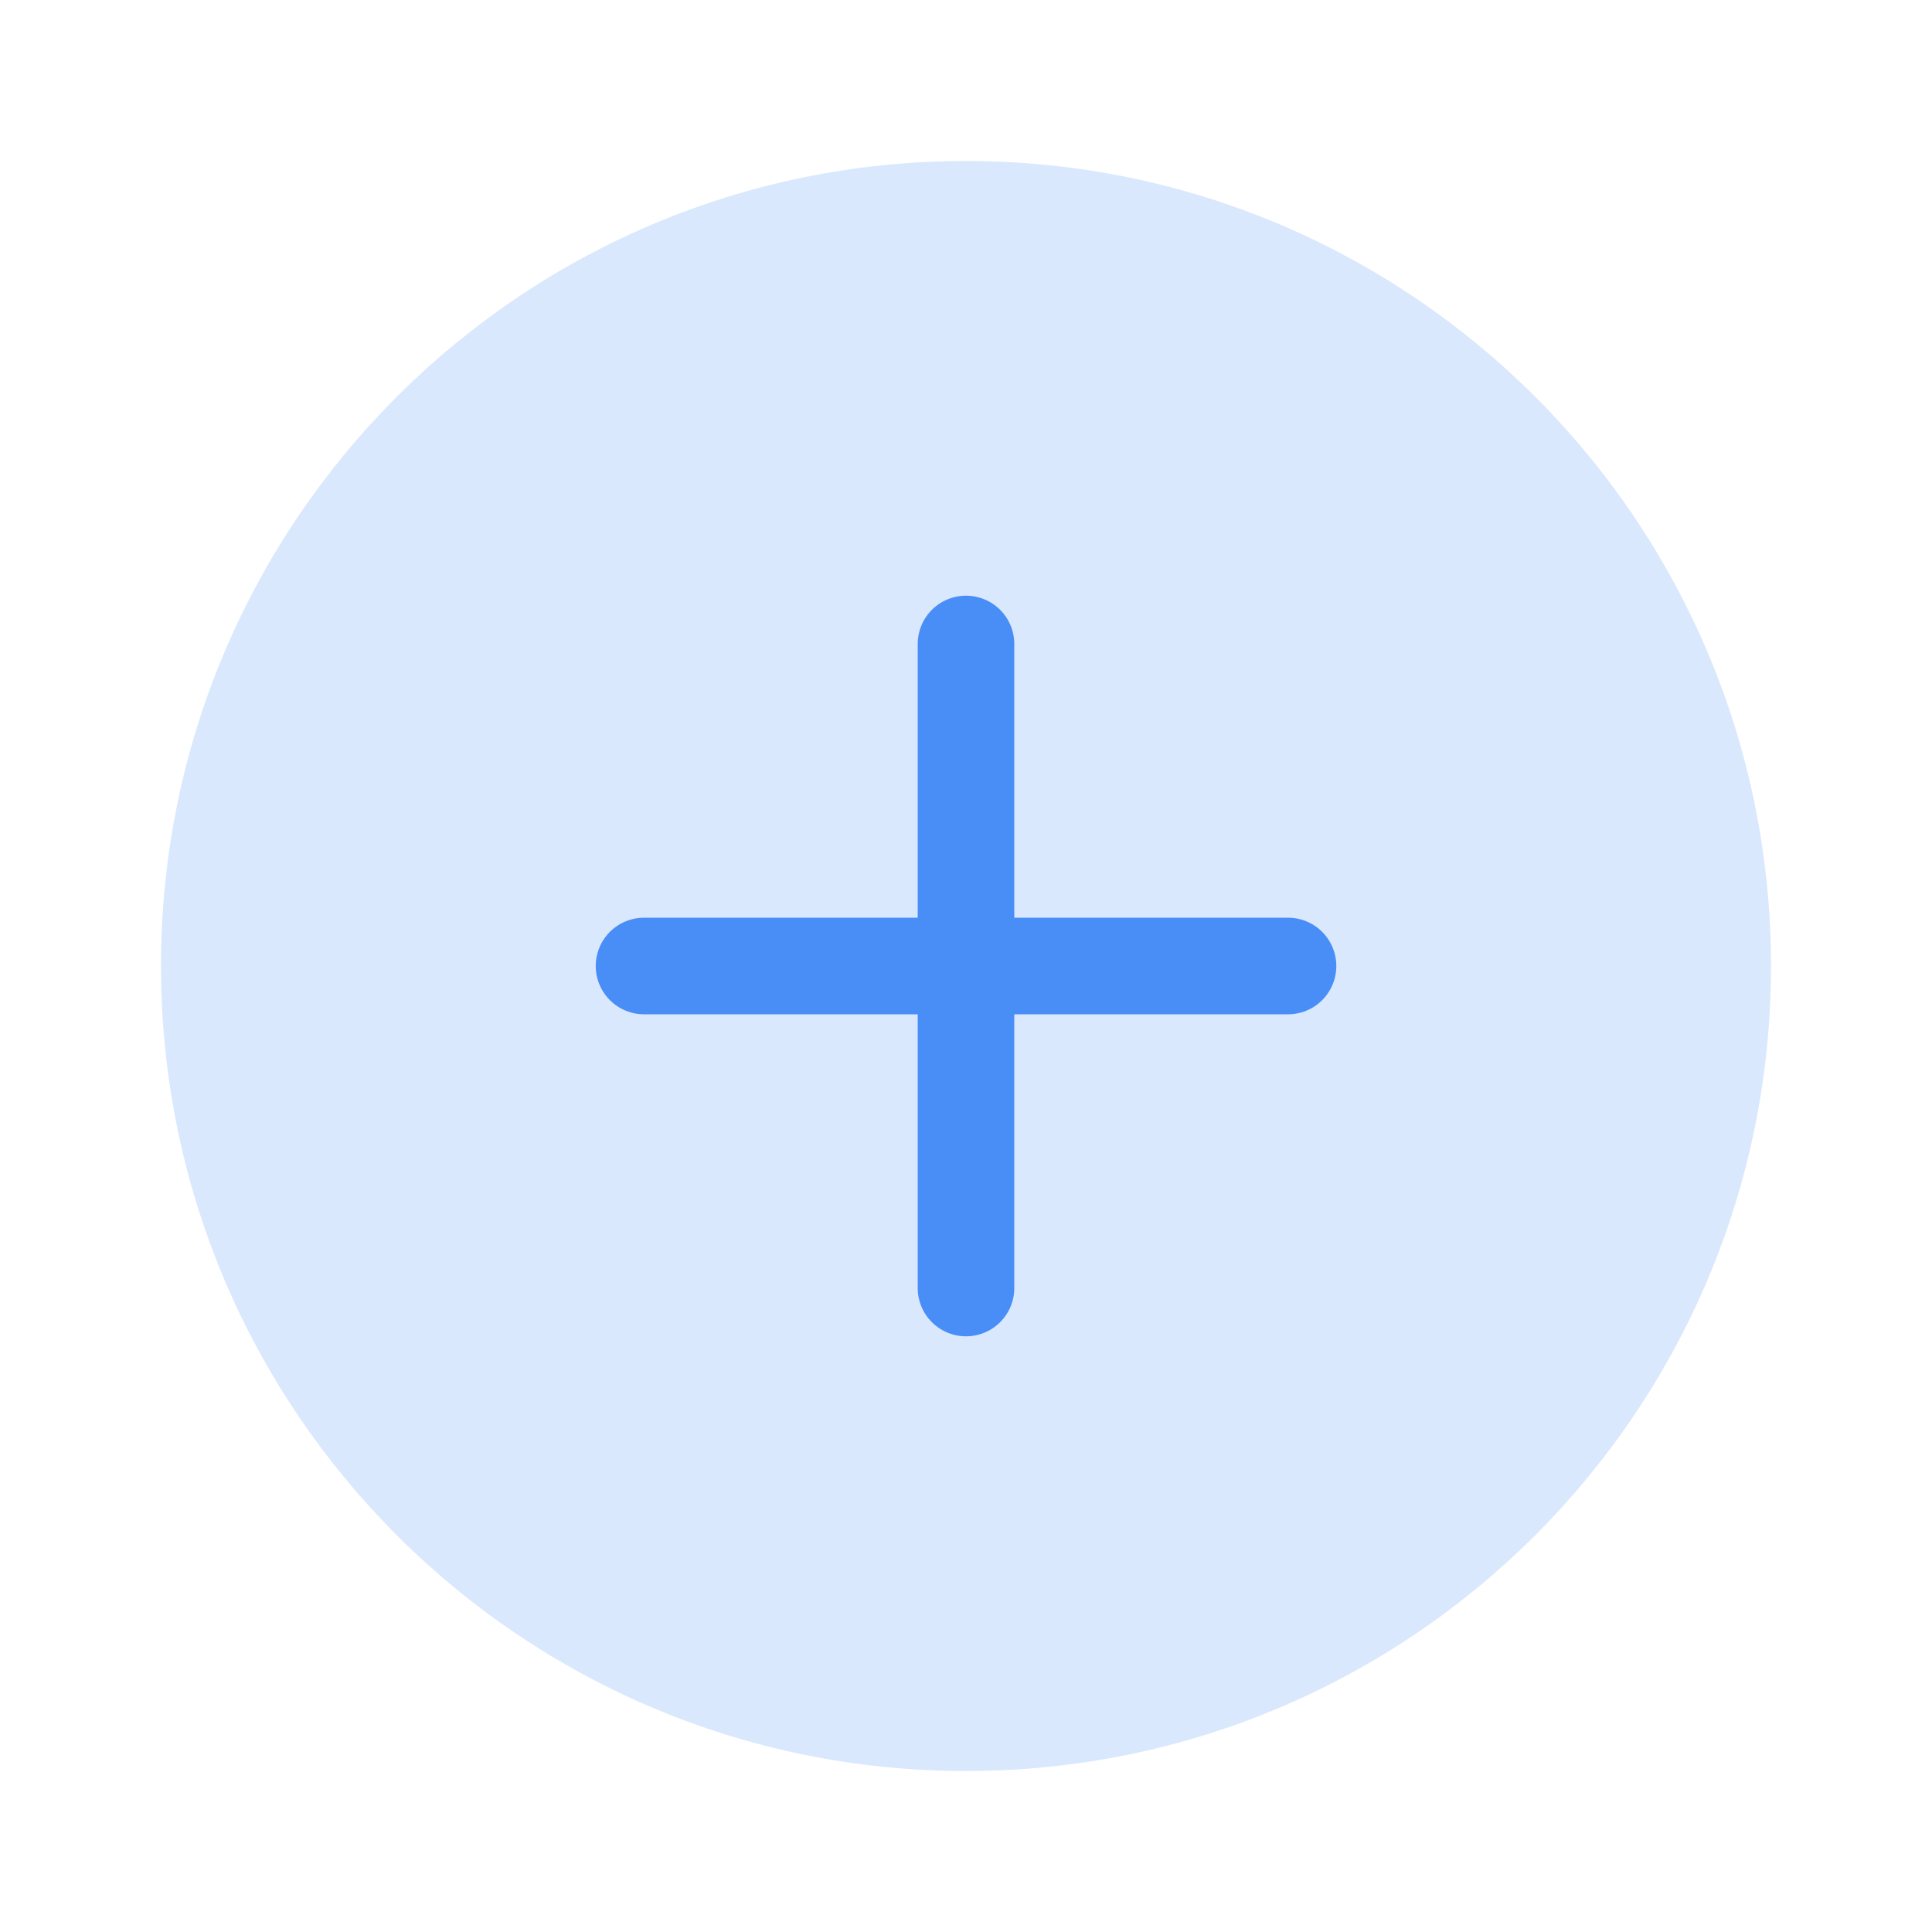 <svg width="40" height="40" viewBox="0 0 40 40" fill="none" xmlns="http://www.w3.org/2000/svg">
<path opacity="0.2" d="M20 36.667C29.205 36.667 36.667 29.205 36.667 20C36.667 10.795 29.205 3.333 20 3.333C10.795 3.333 3.333 10.795 3.333 20C3.333 29.205 10.795 36.667 20 36.667Z" fill="#498EF7"/>
<path d="M20 13.333V26.667" stroke="#498EF7" stroke-width="2" stroke-linecap="round" stroke-linejoin="round"/>
<path d="M13.334 20H26.667" stroke="#498EF7" stroke-width="2" stroke-linecap="round" stroke-linejoin="round"/>
</svg>
